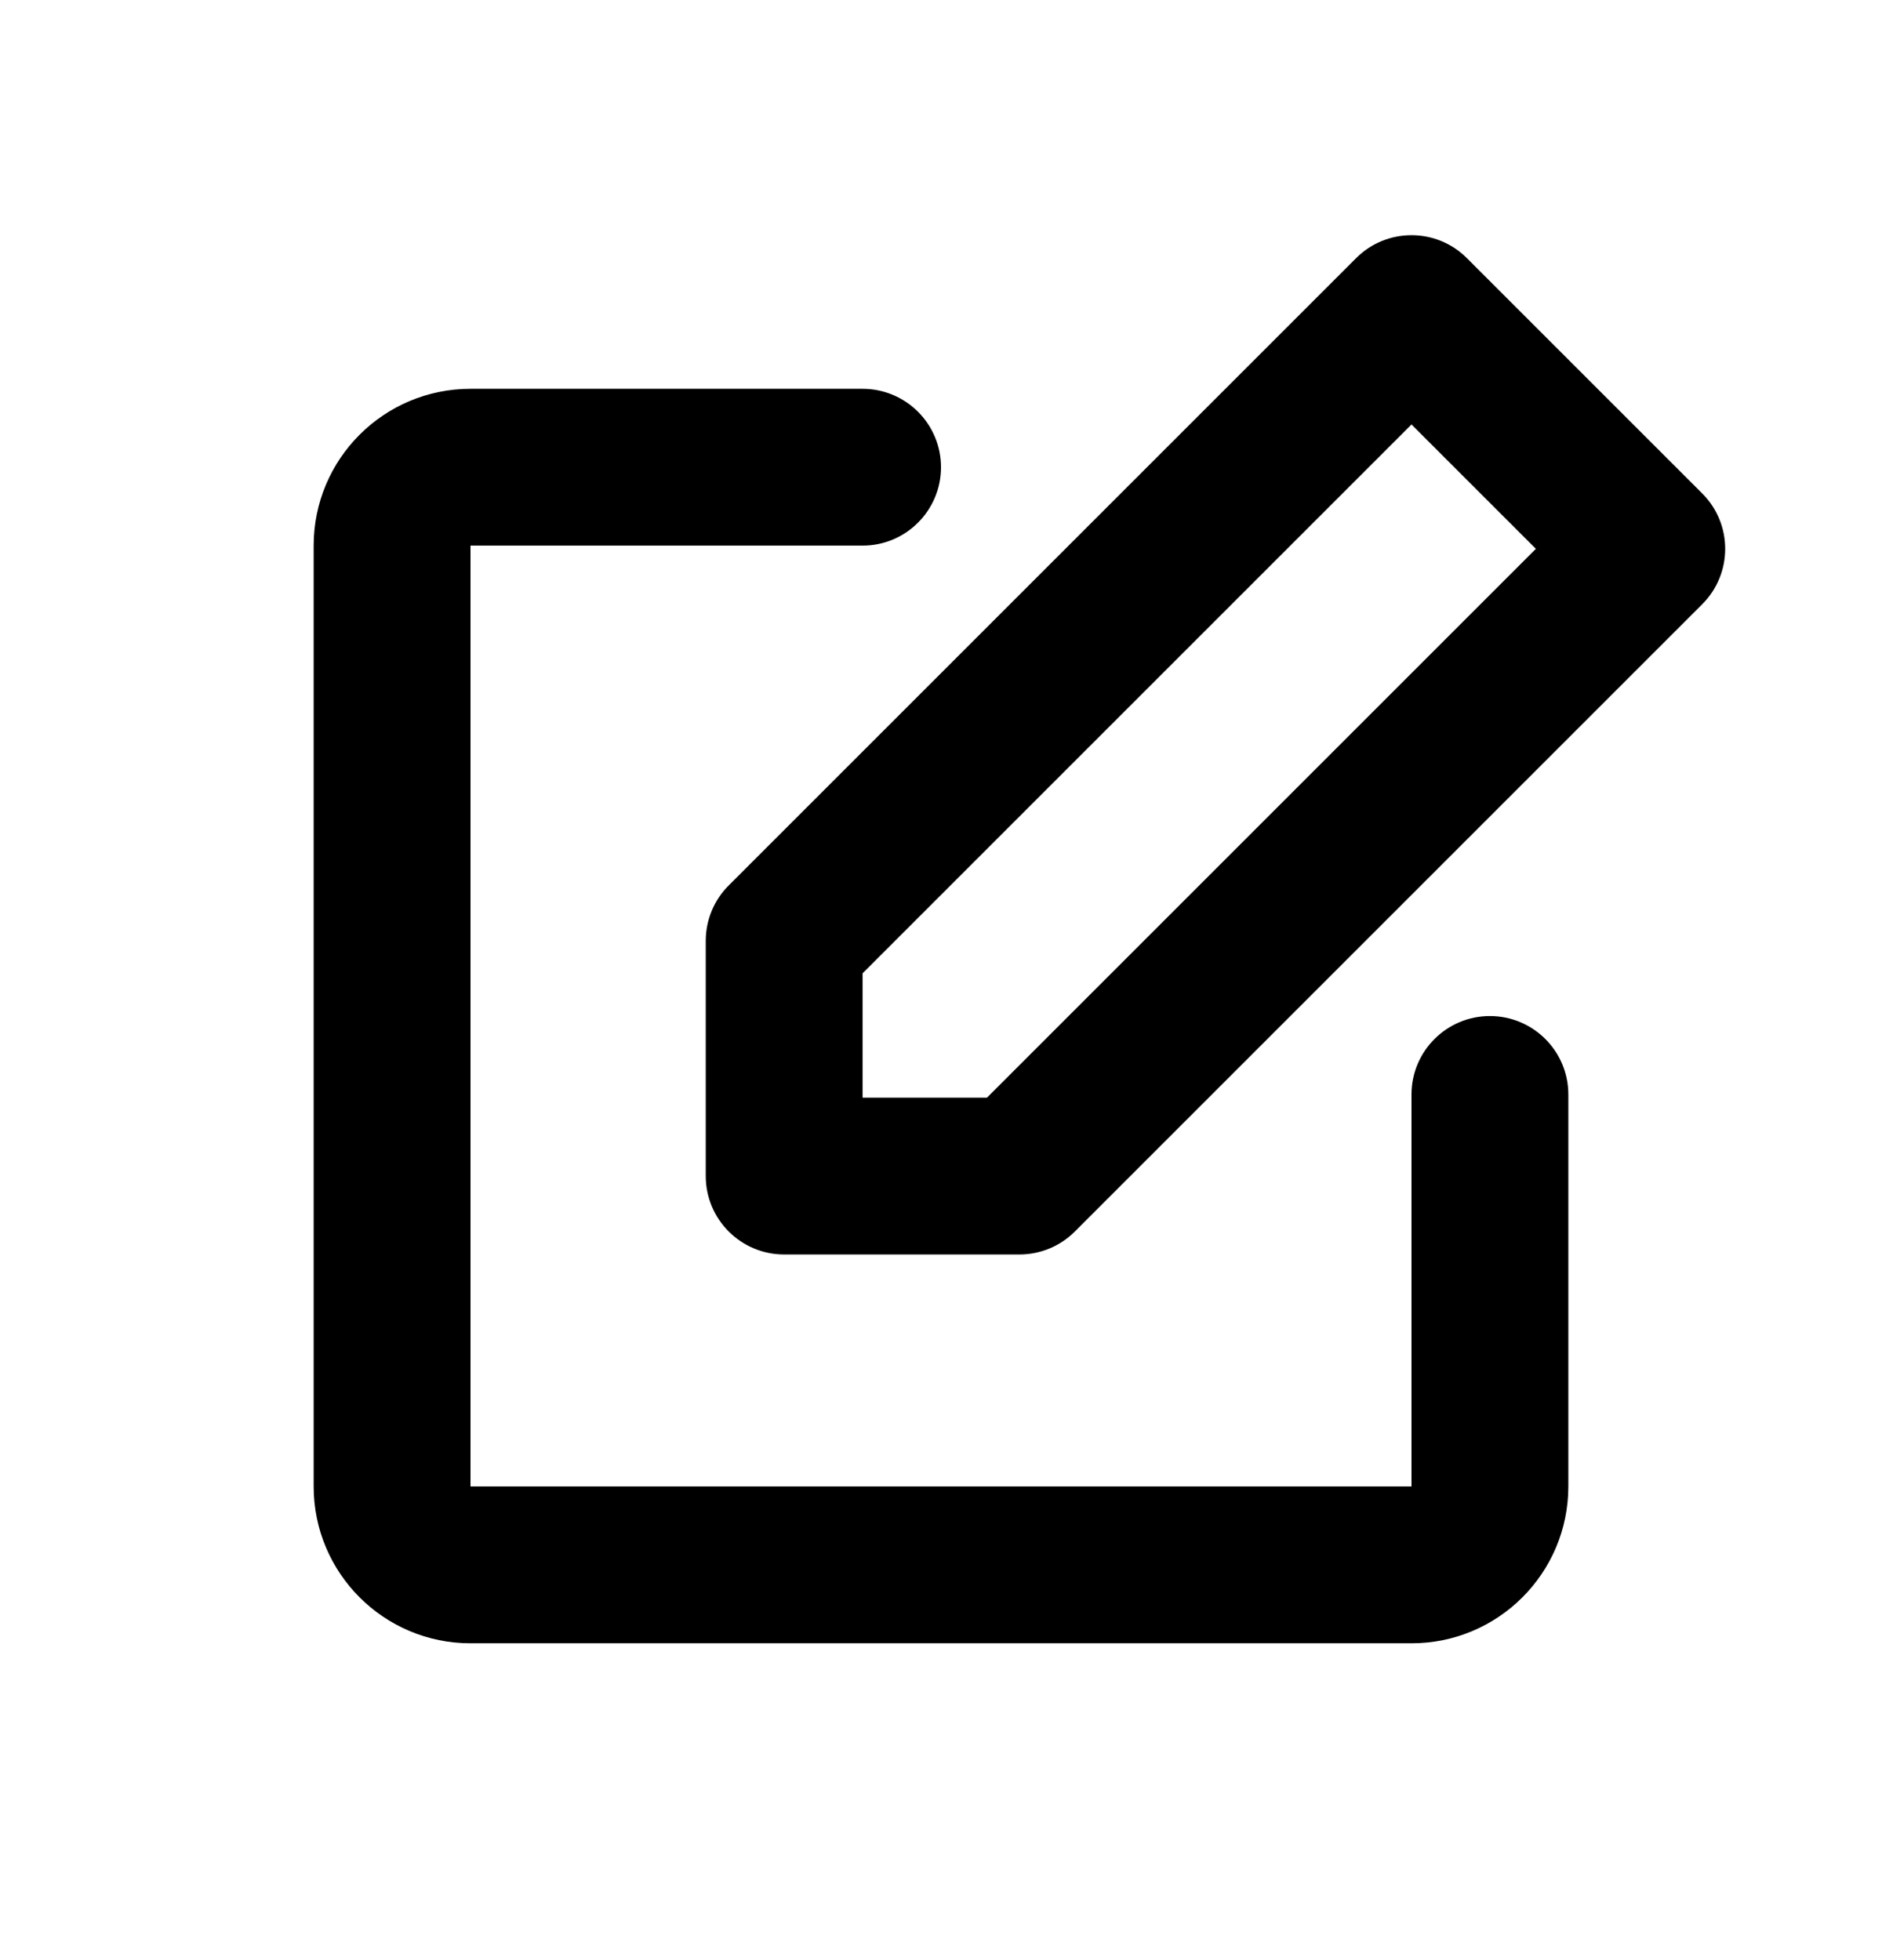 <svg width="24" height="25" viewBox="0 0 24 25" fill="none" xmlns="http://www.w3.org/2000/svg">
<path fill-rule="evenodd" clip-rule="evenodd" d="M18.707 3.293C18.317 2.902 17.683 2.902 17.293 3.293L9.293 11.293C9.105 11.48 9 11.735 9 12V15C9 15.552 9.448 16 10 16H13C13.265 16 13.52 15.895 13.707 15.707L21.707 7.707C22.098 7.317 22.098 6.683 21.707 6.293L18.707 3.293ZM11 14V12.414L18 5.414L19.586 7L12.586 14H11ZM6 4.959C4.895 4.959 4 5.854 4 6.959L4 18.959C4 20.063 4.895 20.959 6 20.959H18C19.105 20.959 20 20.063 20 18.959V13.959C20 13.407 19.552 12.959 19 12.959C18.448 12.959 18 13.407 18 13.959V18.959L6 18.959L6 6.959H11C11.552 6.959 12 6.511 12 5.959C12 5.407 11.552 4.959 11 4.959H6Z" fill="currentColor"/>
</svg>
